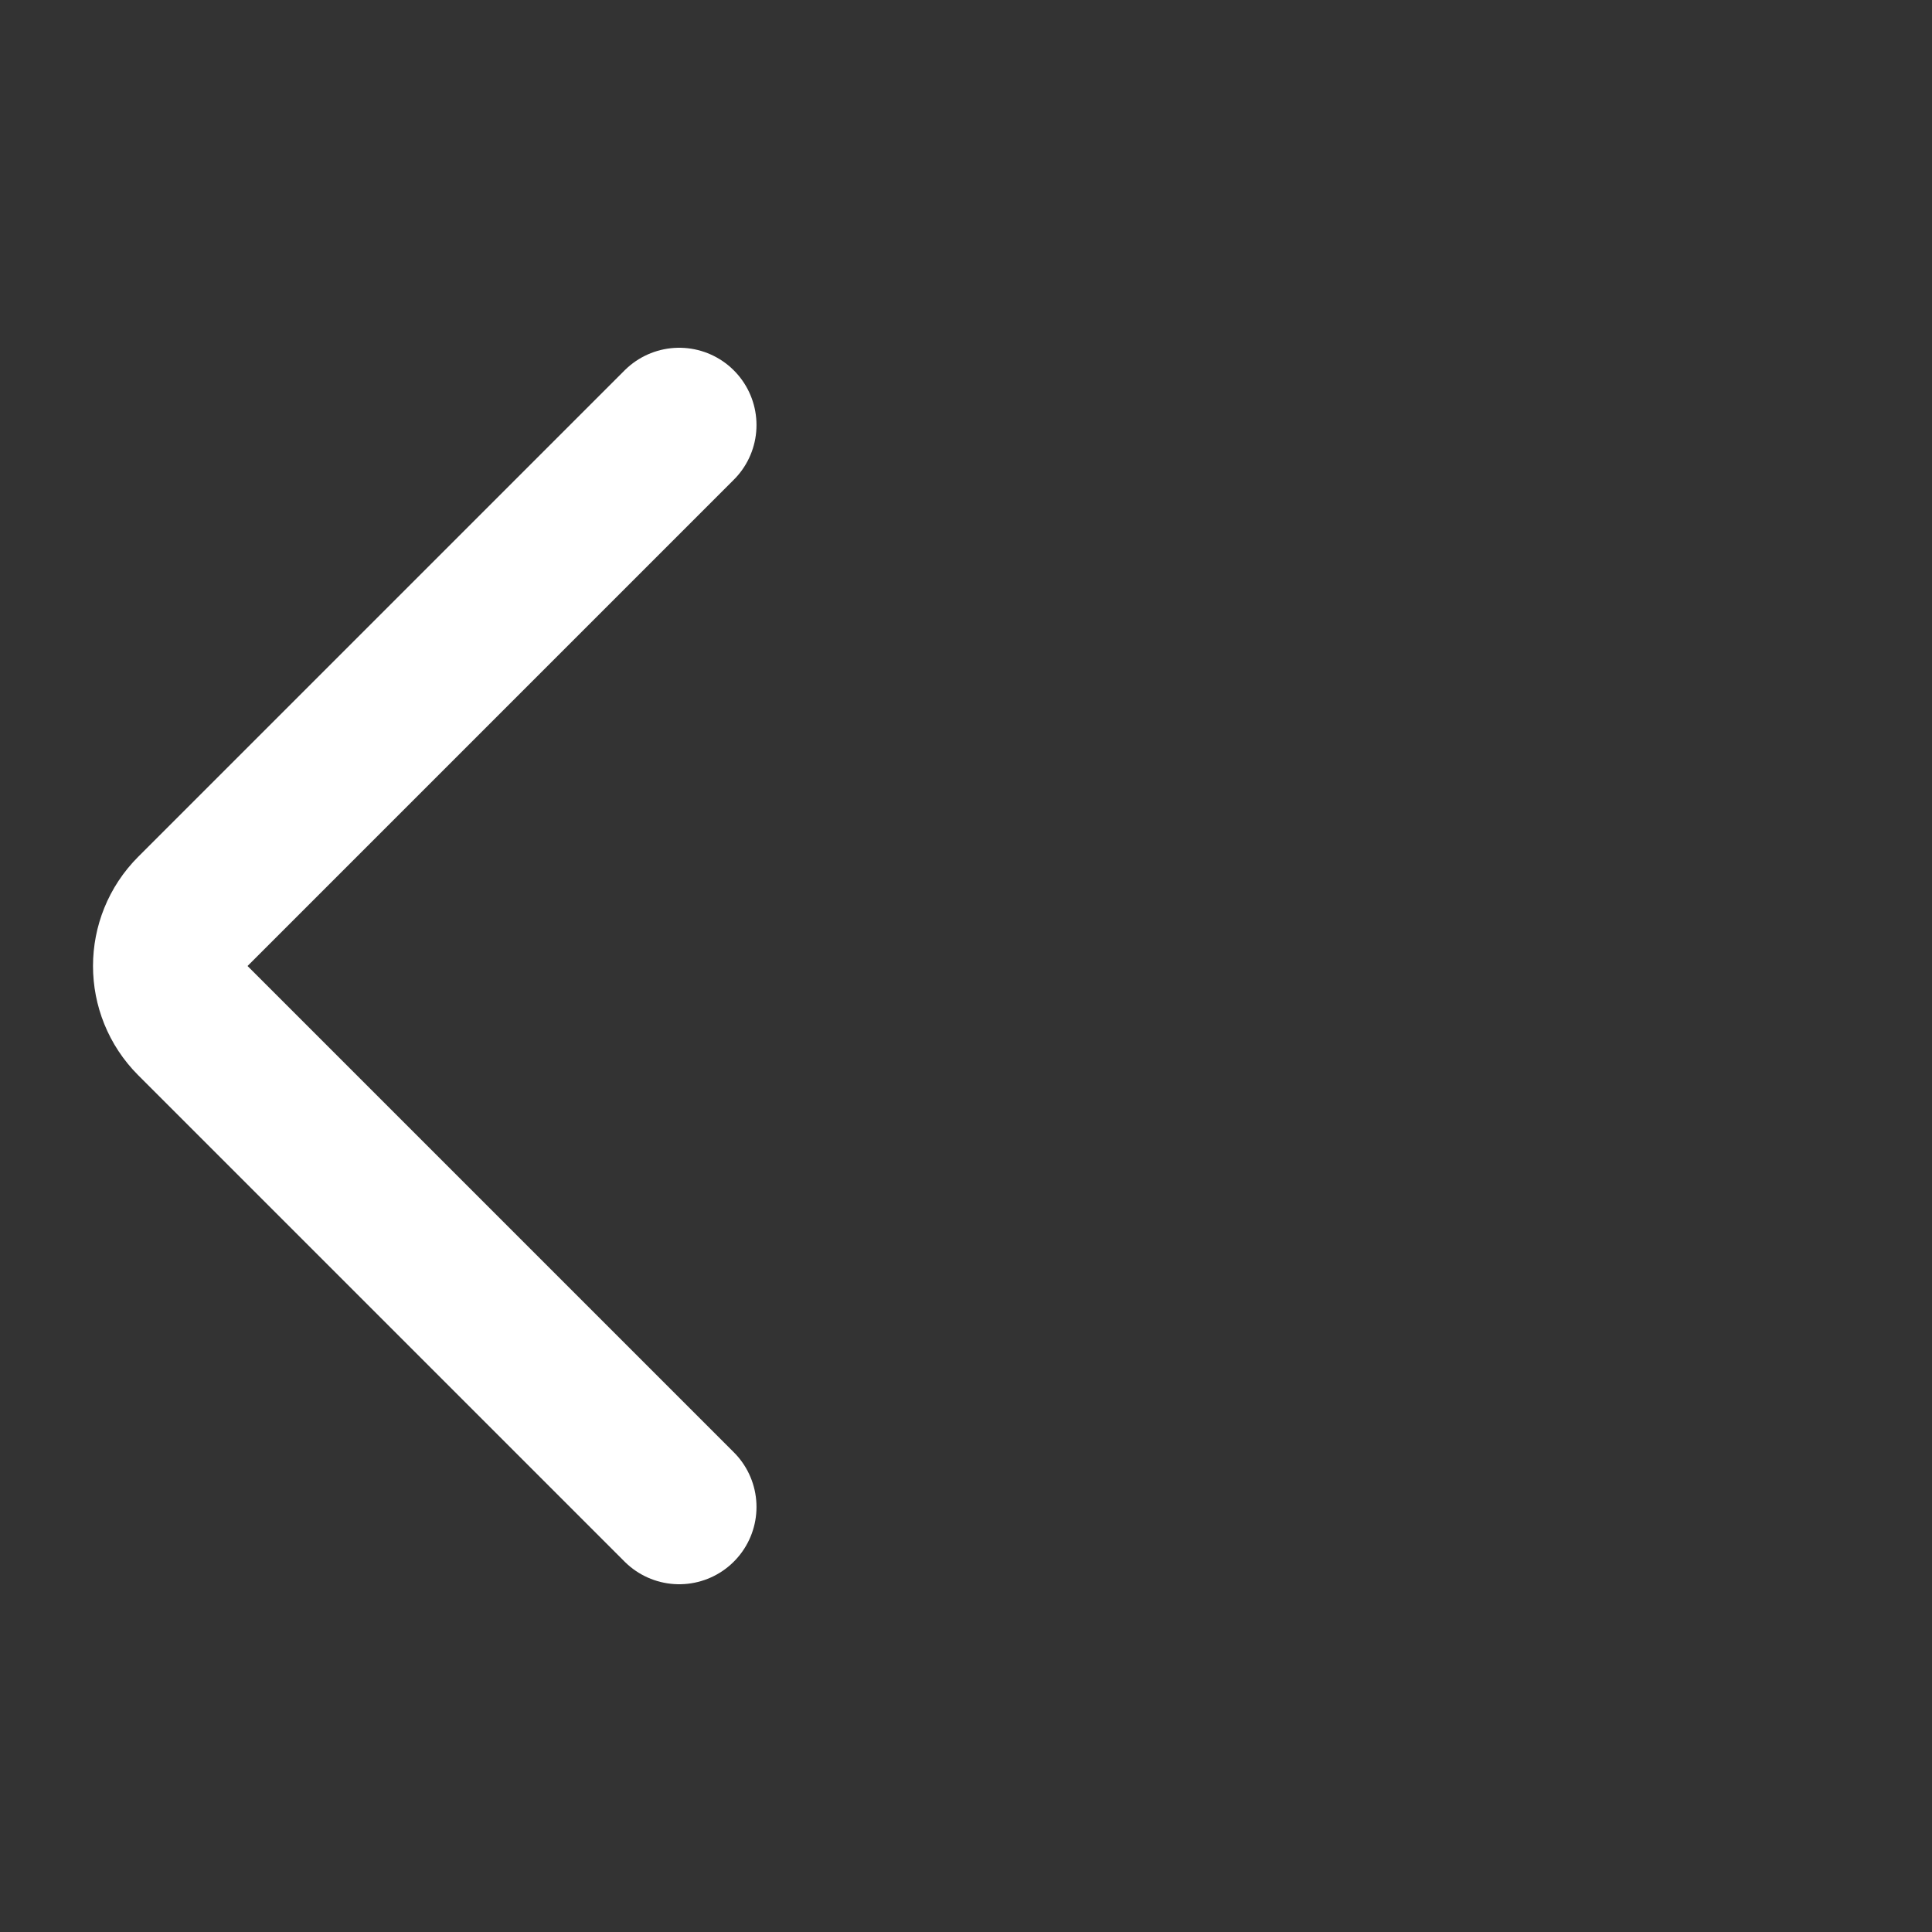 <svg width="25" height="25" viewBox="0 0 25 25" fill="none" xmlns="http://www.w3.org/2000/svg">
<rect x="0" y="0" width="25" height="25" fill="#333333" stroke="none"/>
<path d="M8.789 19.5L2.496 13.207C2.106 12.817 2.106 12.183 2.496 11.793L8.789 5.5" stroke="white" stroke-width="2" stroke-linecap="round" stroke-linejoin="round"/>
</svg>

